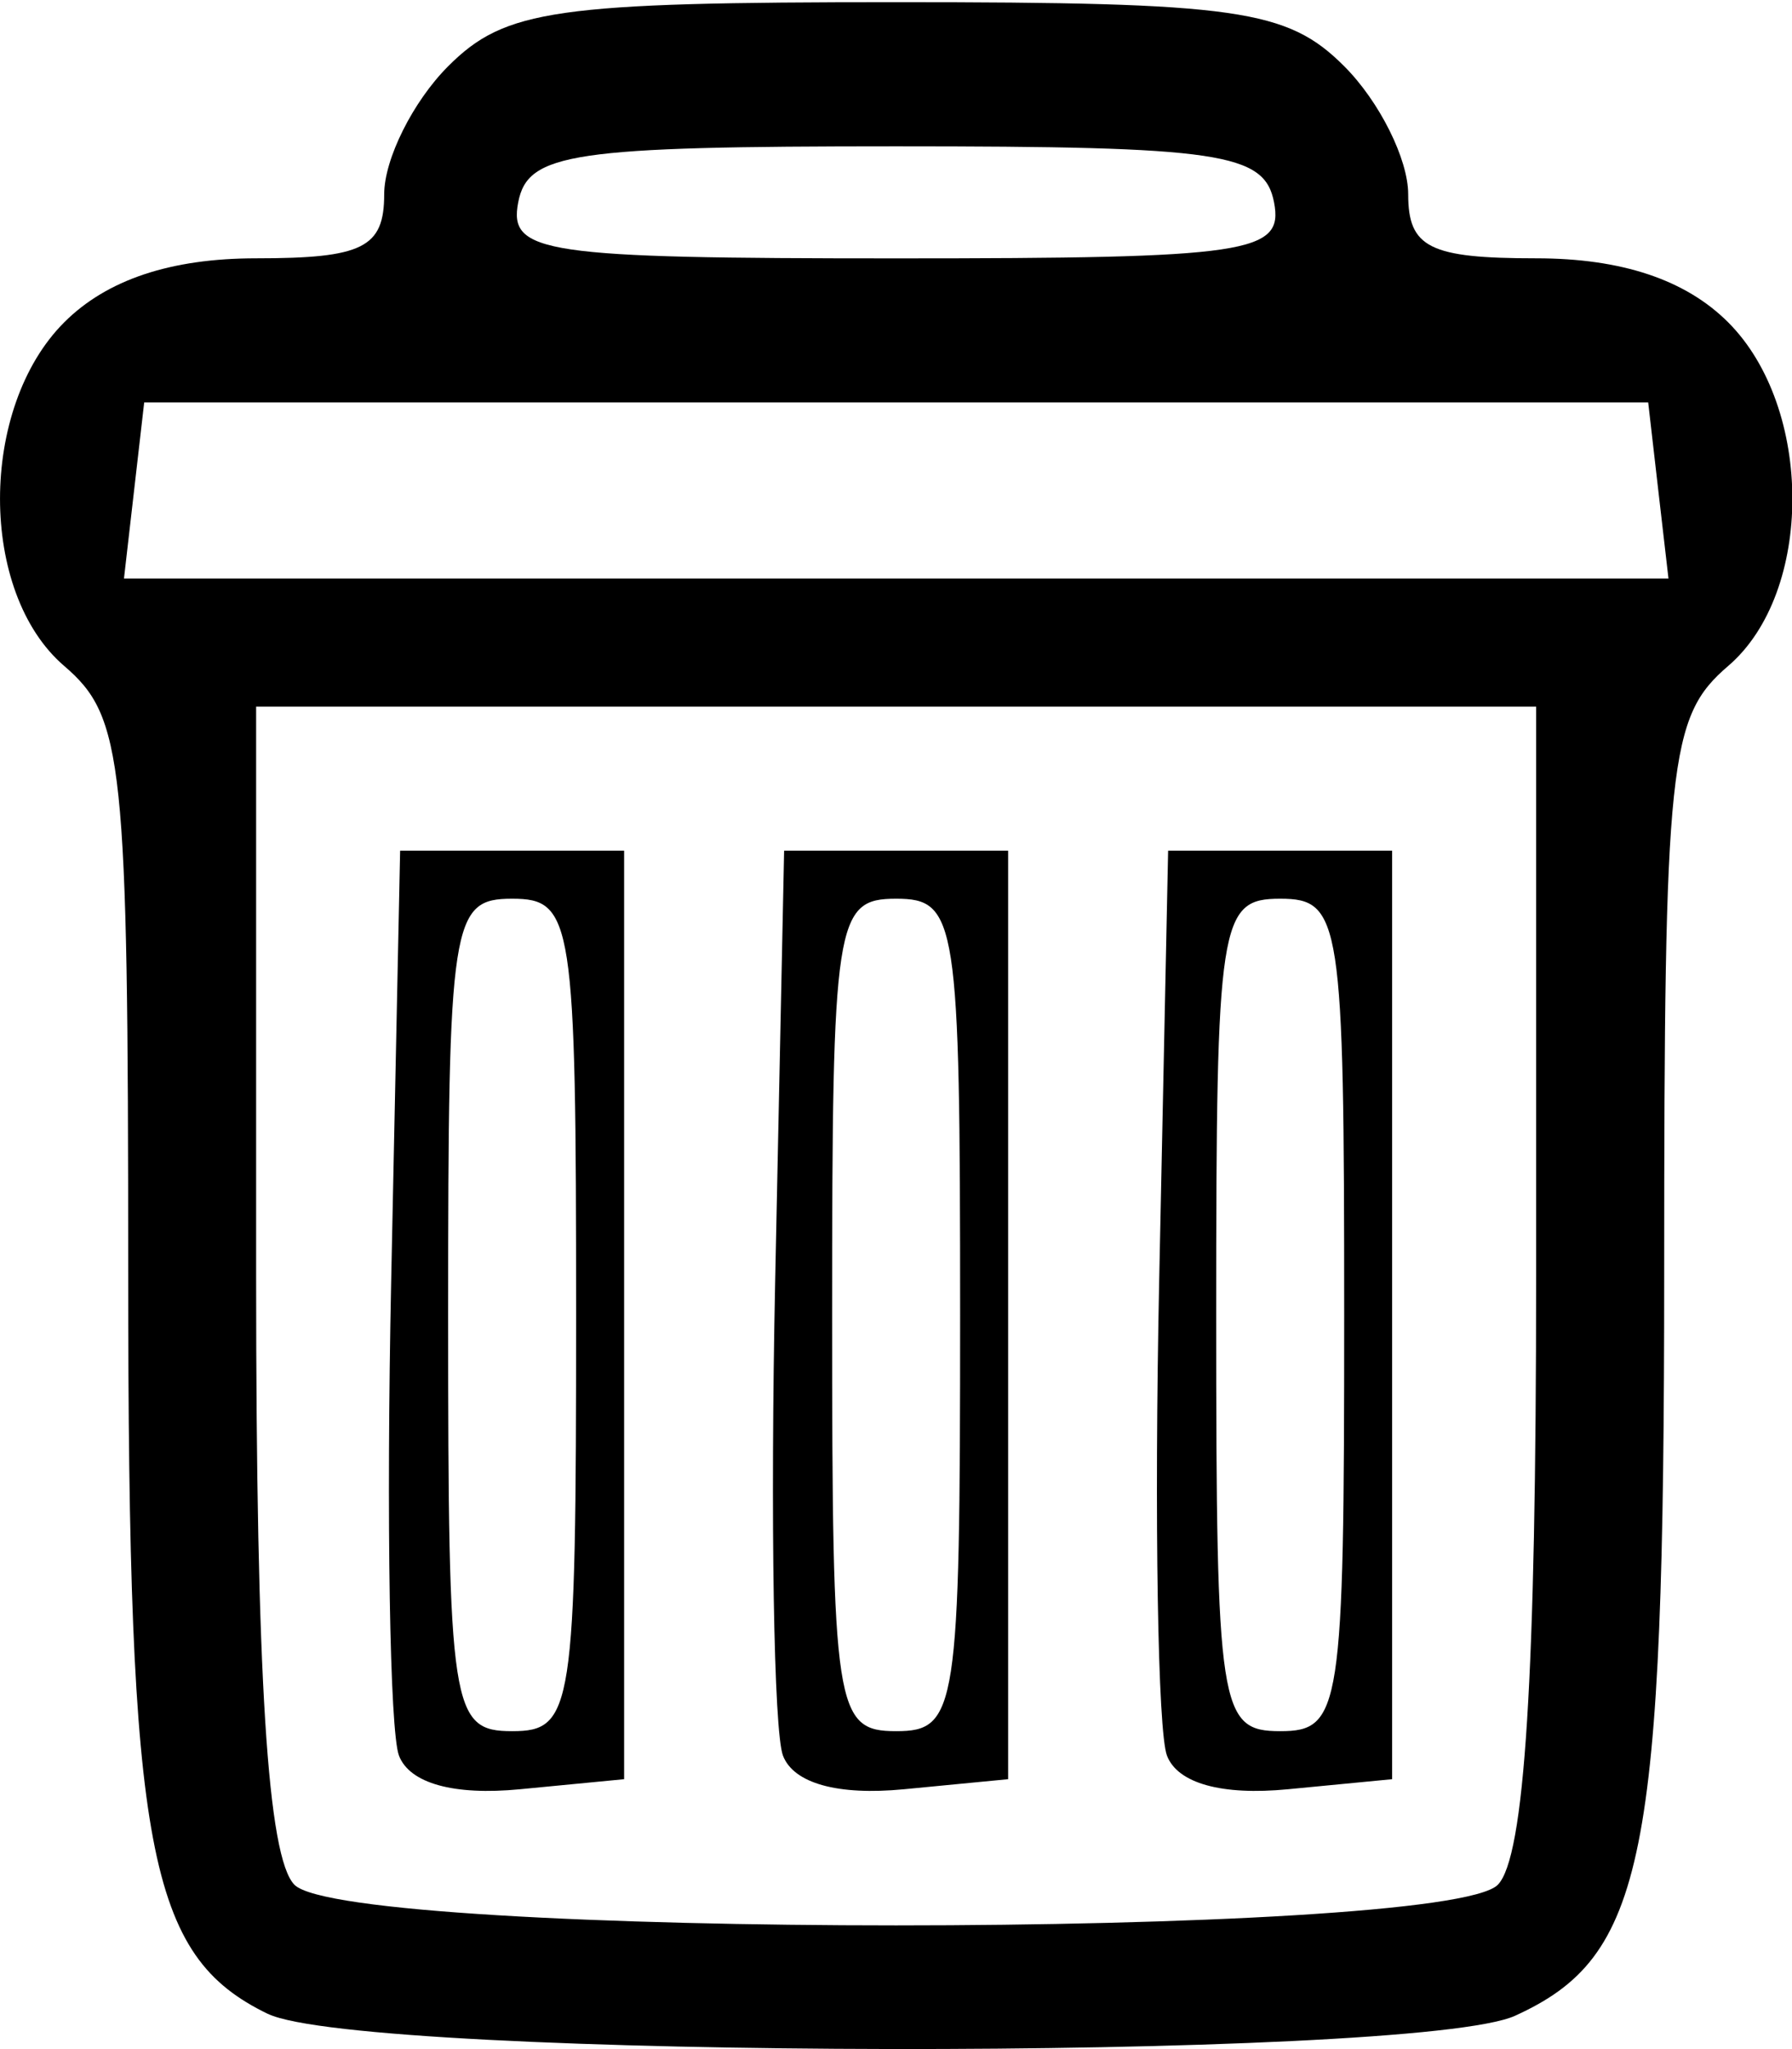 <!-- Generated by IcoMoon.io -->
<svg version="1.1" xmlns="http://www.w3.org/2000/svg" width="28" height="32" viewBox="0 0 28 32">
<title>trash</title>
<path d="M4.185 31.45c-1.874-0.907-2.182-2.542-2.182-11.578 0-7.997-0.072-8.677-1-9.472-1.337-1.145-1.337-4.029 0-5.366 0.667-0.667 1.667-1 3-1 1.667 0 2-0.167 2-1 0-0.55 0.45-1.45 1-2 0.889-0.889 1.667-1 7-1s6.111 0.111 7 1c0.55 0.55 1 1.45 1 2 0 0.833 0.333 1 2 1 1.333 0 2.333 0.333 3 1 1.337 1.337 1.337 4.222 0 5.366-0.928 0.795-1 1.475-1 9.472 0 9.192-0.299 10.682-2.329 11.607-1.559 0.711-18.012 0.685-19.489-0.030zM23.402 29.435c0.422-0.422 0.6-3.244 0.6-9.5v-8.9h-20v8.9c0 6.256 0.178 9.078 0.6 9.5 0.844 0.844 17.956 0.844 18.8 0zM6.234 27.417c-0.144-0.375-0.199-3.708-0.122-7.407l0.14-6.725h3.5v14.5l-1.628 0.157c-1.033 0.1-1.724-0.092-1.89-0.525zM9.002 20.535c0-6.167-0.051-6.5-1-6.5s-1 0.333-1 6.5c0 6.167 0.051 6.5 1 6.5s1-0.333 1-6.5zM12.234 27.417c-0.144-0.375-0.199-3.708-0.122-7.407l0.14-6.725h3.5v14.5l-1.628 0.157c-1.033 0.1-1.724-0.092-1.89-0.525zM15.002 20.535c0-6.167-0.051-6.5-1-6.5s-1 0.333-1 6.5c0 6.167 0.051 6.5 1 6.5s1-0.333 1-6.5zM18.234 27.417c-0.144-0.375-0.199-3.708-0.122-7.407l0.14-6.725h3.5v14.5l-1.628 0.157c-1.033 0.1-1.724-0.092-1.89-0.525zM21.003 20.535c0-6.167-0.051-6.5-1-6.5s-1 0.333-1 6.5c0 6.167 0.051 6.5 1 6.5s1-0.333 1-6.5zM25.911 7.66l-0.158-1.375h-23.5l-0.316 2.75h24.133zM19.907 3.16c-0.149-0.773-0.839-0.875-5.905-0.875s-5.756 0.102-5.905 0.875c-0.153 0.795 0.39 0.875 5.905 0.875s6.058-0.080 5.905-0.875z"></path>
</svg>
